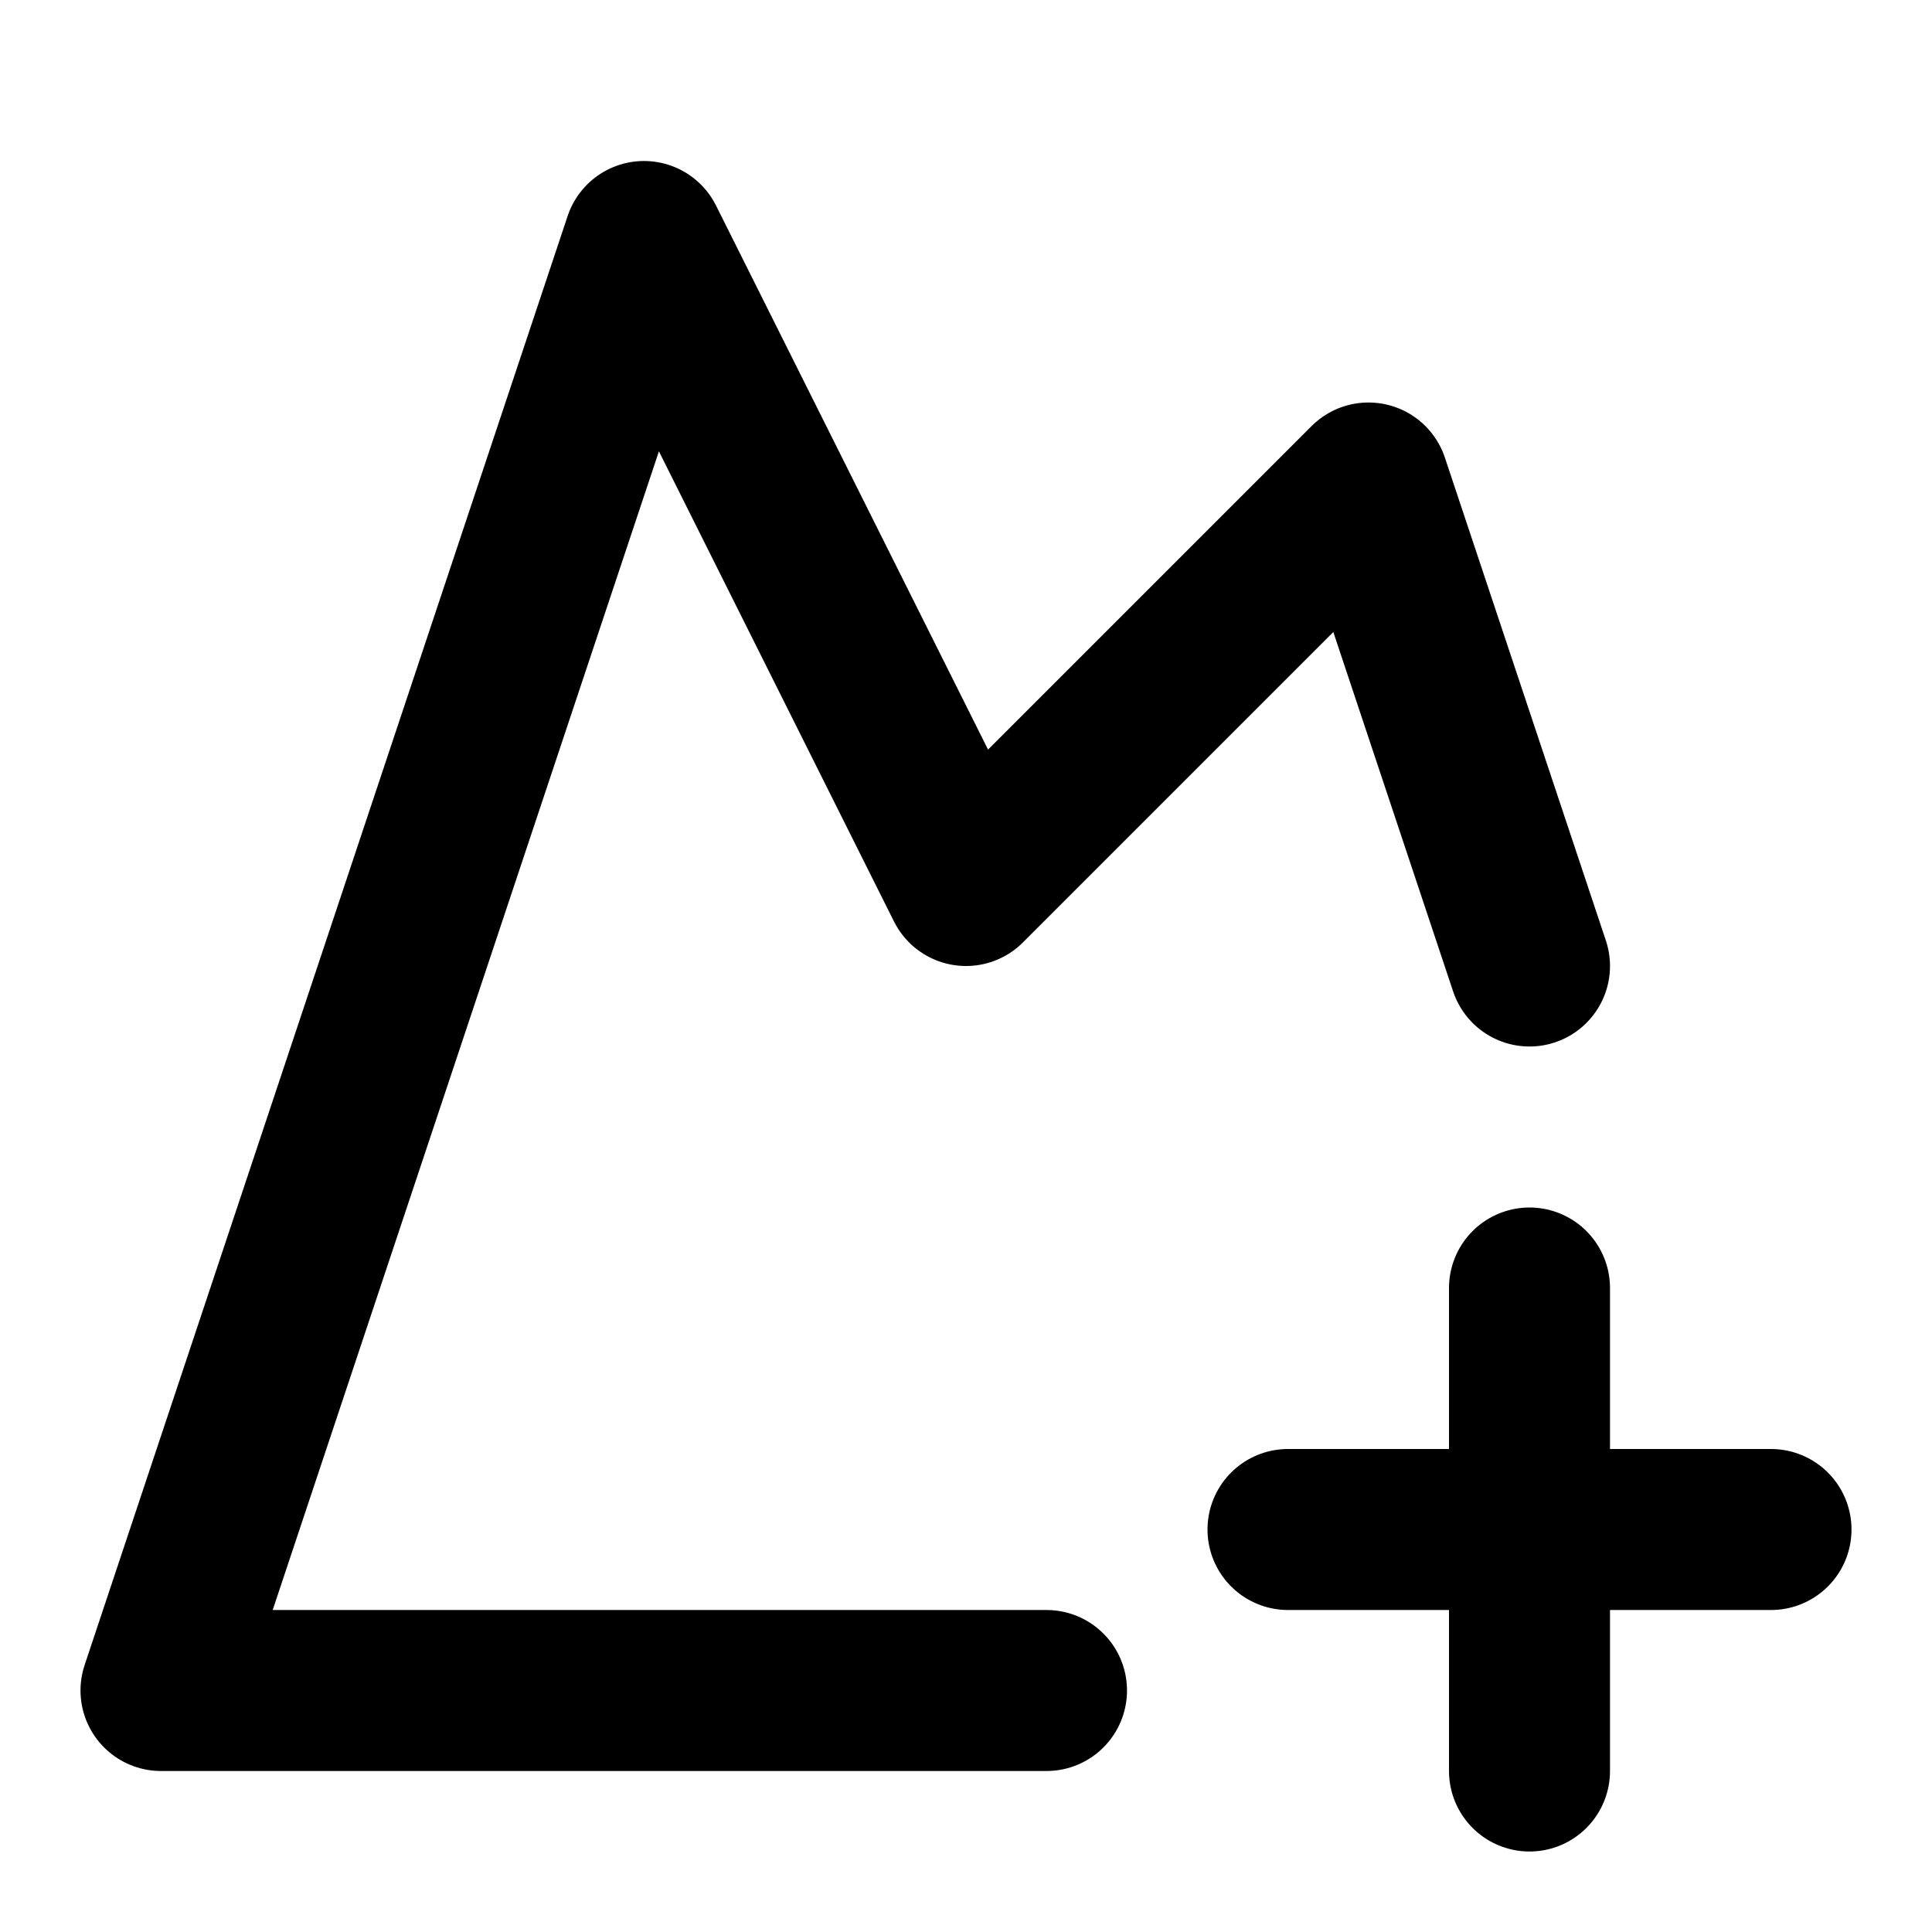 <?xml version="1.0" encoding="UTF-8"?><svg id="uuid-c22ee237-c8f1-40cf-a083-dd27e18863d0" xmlns="http://www.w3.org/2000/svg" width="24" height="24" viewBox="0 0 24 24"><path d="m16,19h6" fill="none" stroke="#000" stroke-linecap="round" stroke-linejoin="round" stroke-width="2"/><path d="m19,16v6" fill="none" stroke="#000" stroke-linecap="round" stroke-linejoin="round" stroke-width="2"/><path d="m13,21H2L8,3l4,8,5-5,2,6" fill="none" stroke="#000" stroke-linecap="round" stroke-linejoin="round" stroke-width="2"/></svg>